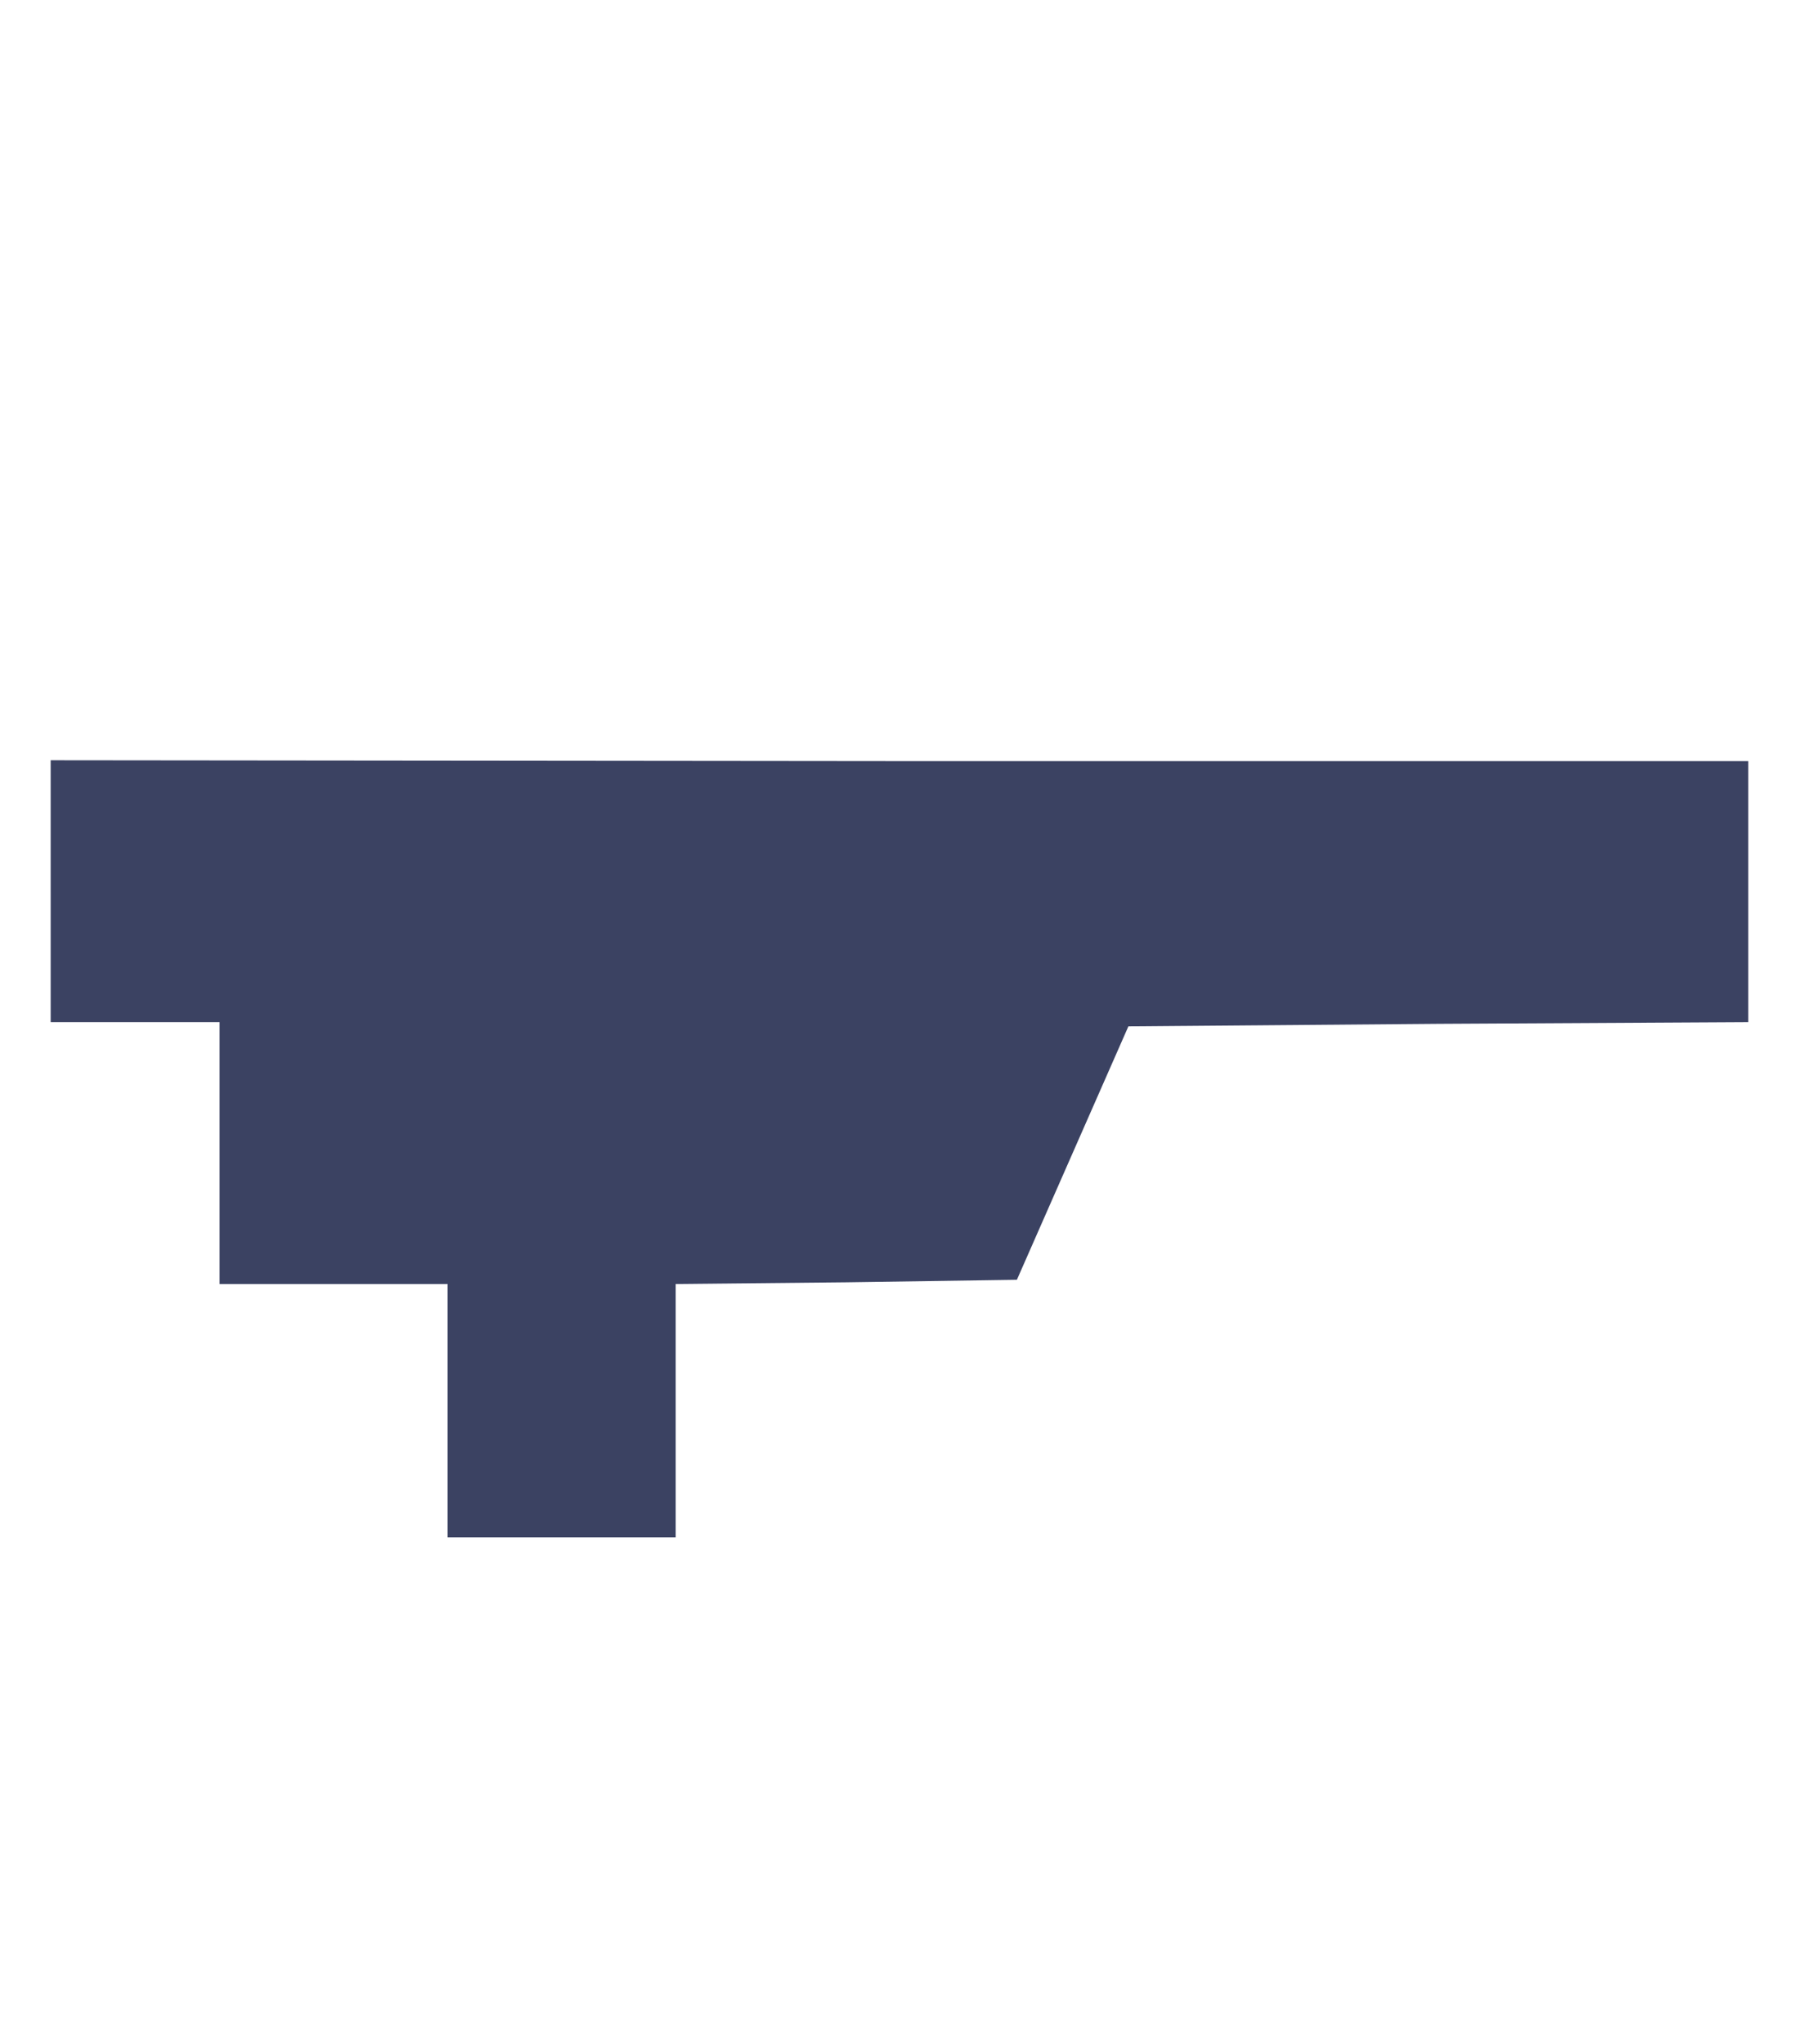 <svg xmlns="http://www.w3.org/2000/svg" version="1.0" width="213pt" height="242pt" viewBox="0 0 213 242" preserveAspectRatio="xMidYMid meet">

<g transform="translate(0,242) scale(0.1,-0.1)" fill="#3b4262" stroke="none">
<path d="M60 1365 l0 -155 100 0 100 0 0 -155 0 -155 135 0 135 0 0 -150 0 -150 135 0 135 0 0 150 0 150 202 2 202 3 66 150 66 150 367 3 367 2 0 154 0 155 -1005 0 -1005 1 0 -155z" fill="#3b4262"/>
</g>
</svg>